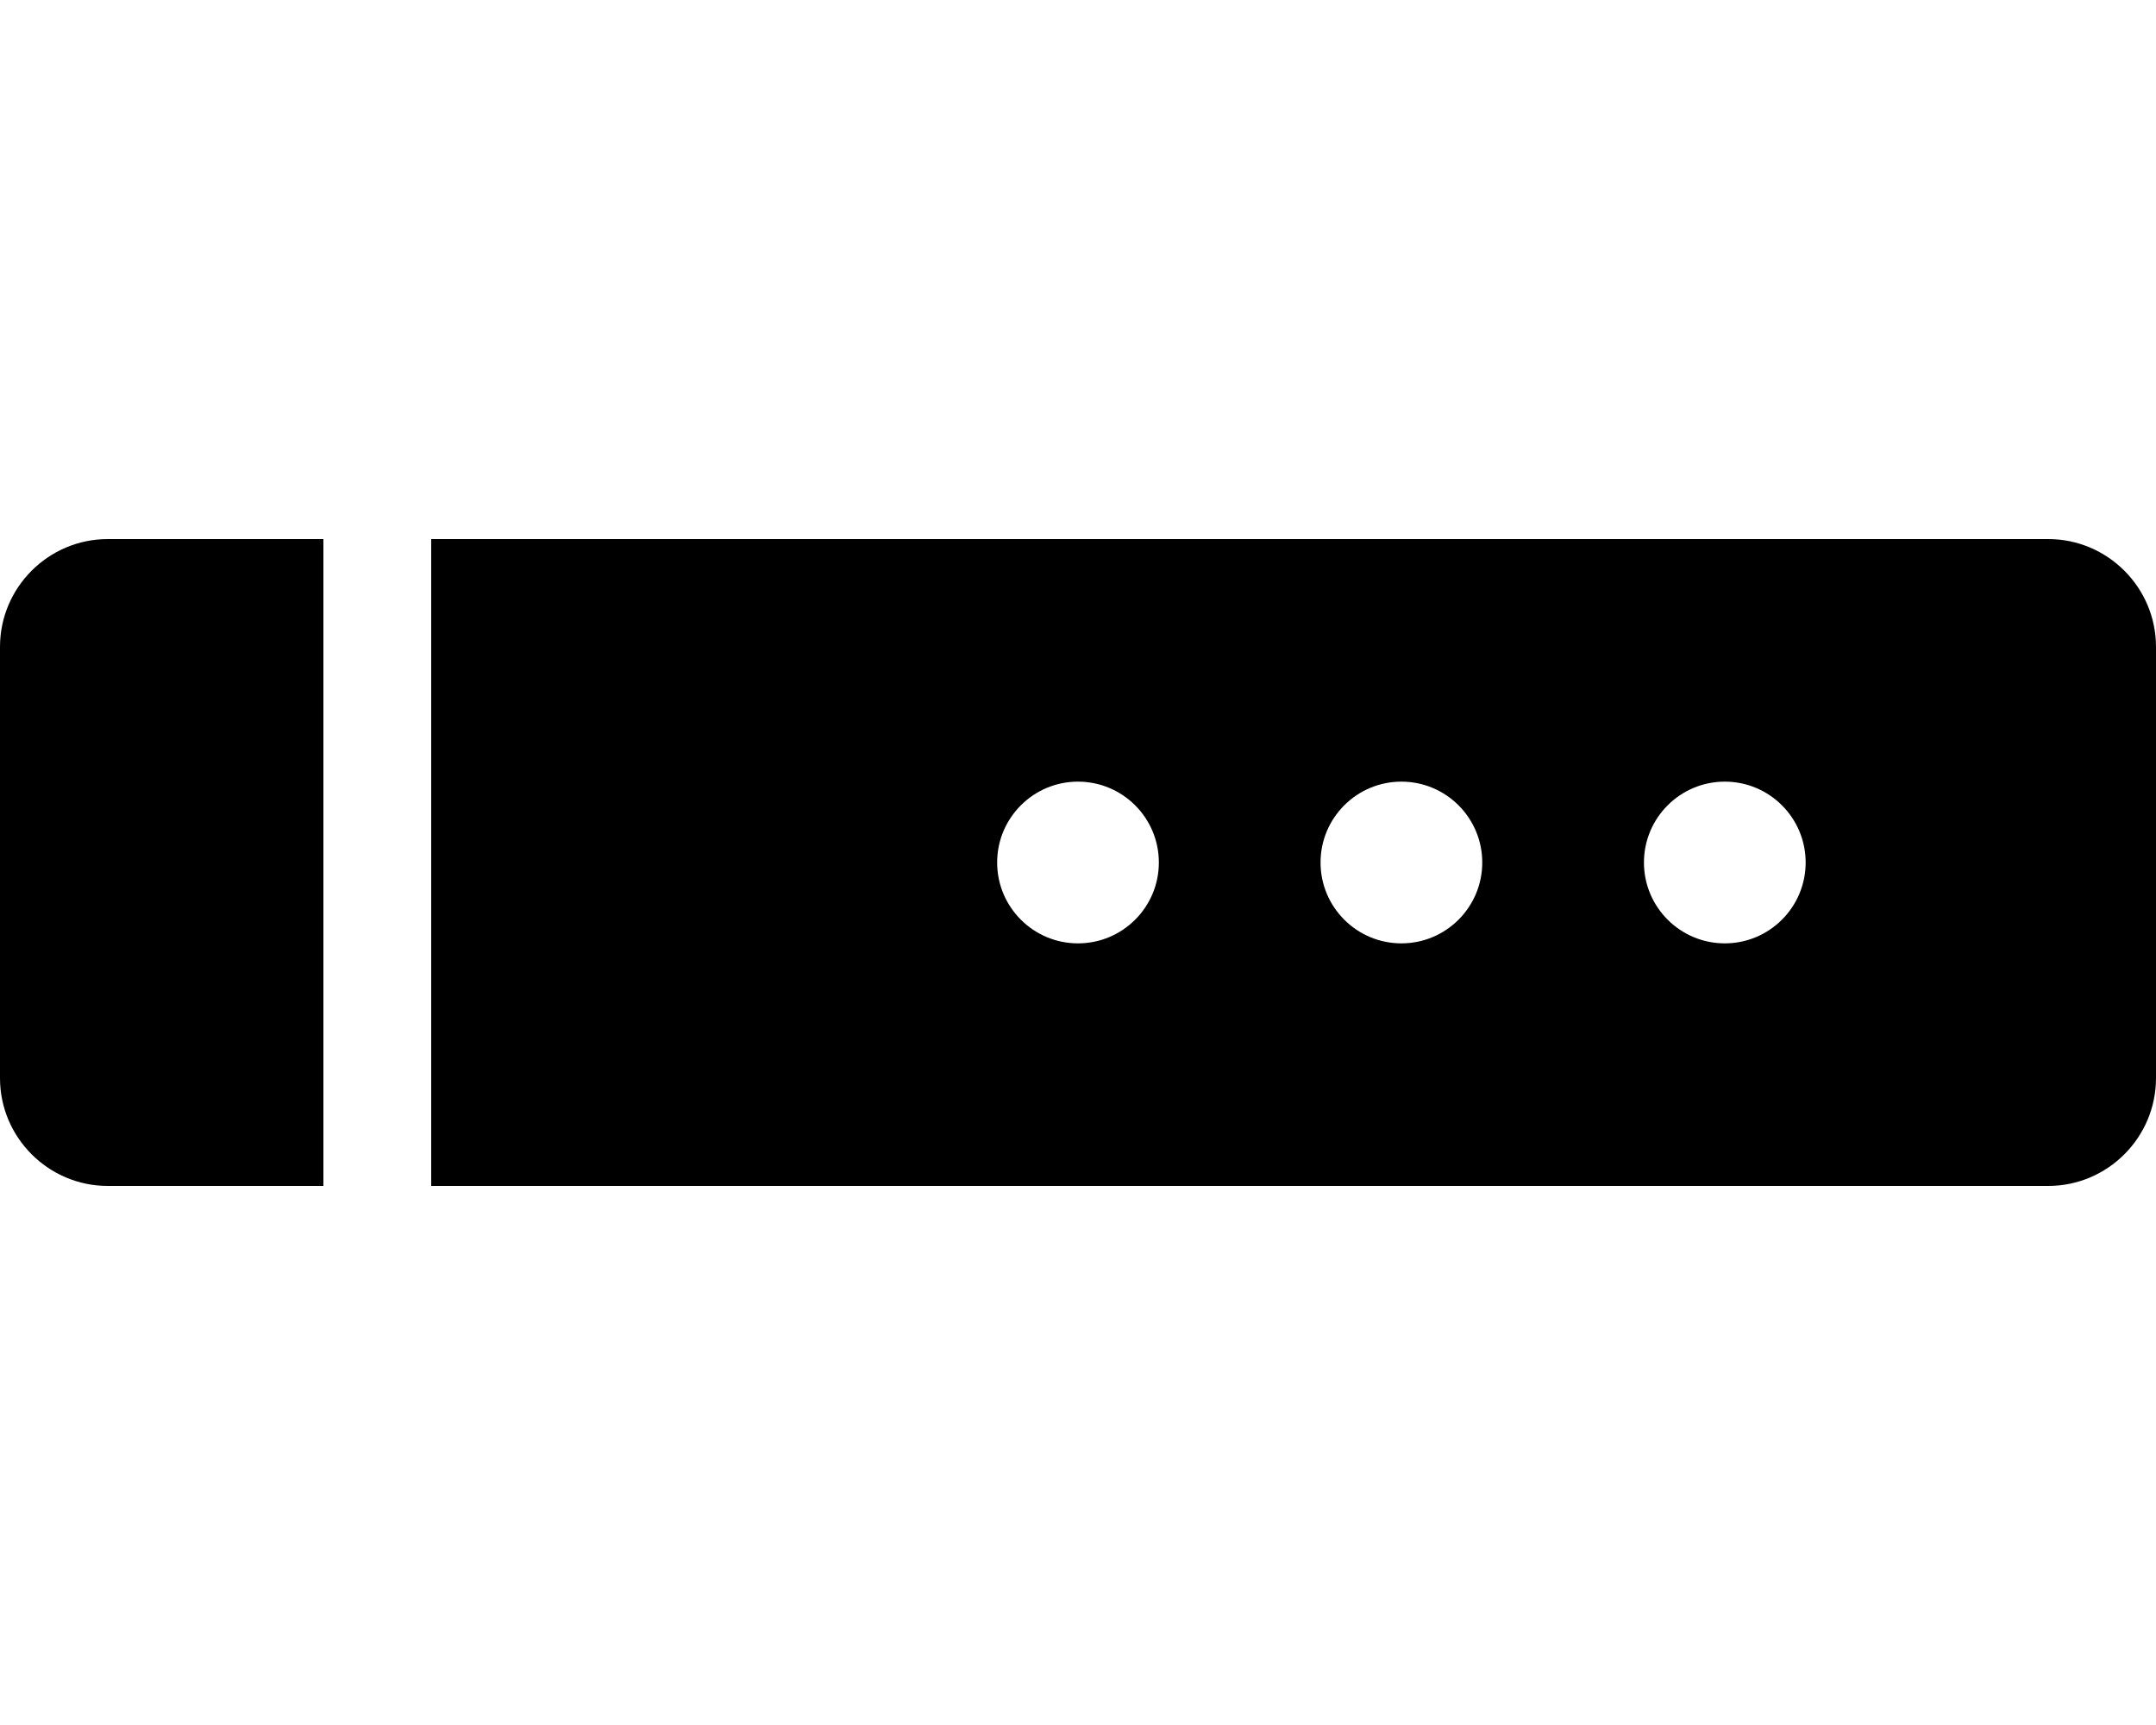 <svg xmlns="http://www.w3.org/2000/svg" viewBox="0 0 640 512"><path d="M0 192V320C0 337.625 14.375 352 32 352H96V160H32C14.375 160 0 174.375 0 192ZM608 160H128V352H608C625.625 352 640 337.625 640 320V192C640 174.375 625.625 160 608 160ZM320 280C306.75 280 296 269.25 296 256S306.75 232 320 232S344 242.75 344 256S333.25 280 320 280ZM416 280C402.75 280 392 269.25 392 256S402.75 232 416 232S440 242.75 440 256S429.25 280 416 280ZM512 280C498.75 280 488 269.25 488 256S498.75 232 512 232S536 242.75 536 256S525.25 280 512 280Z"/></svg>